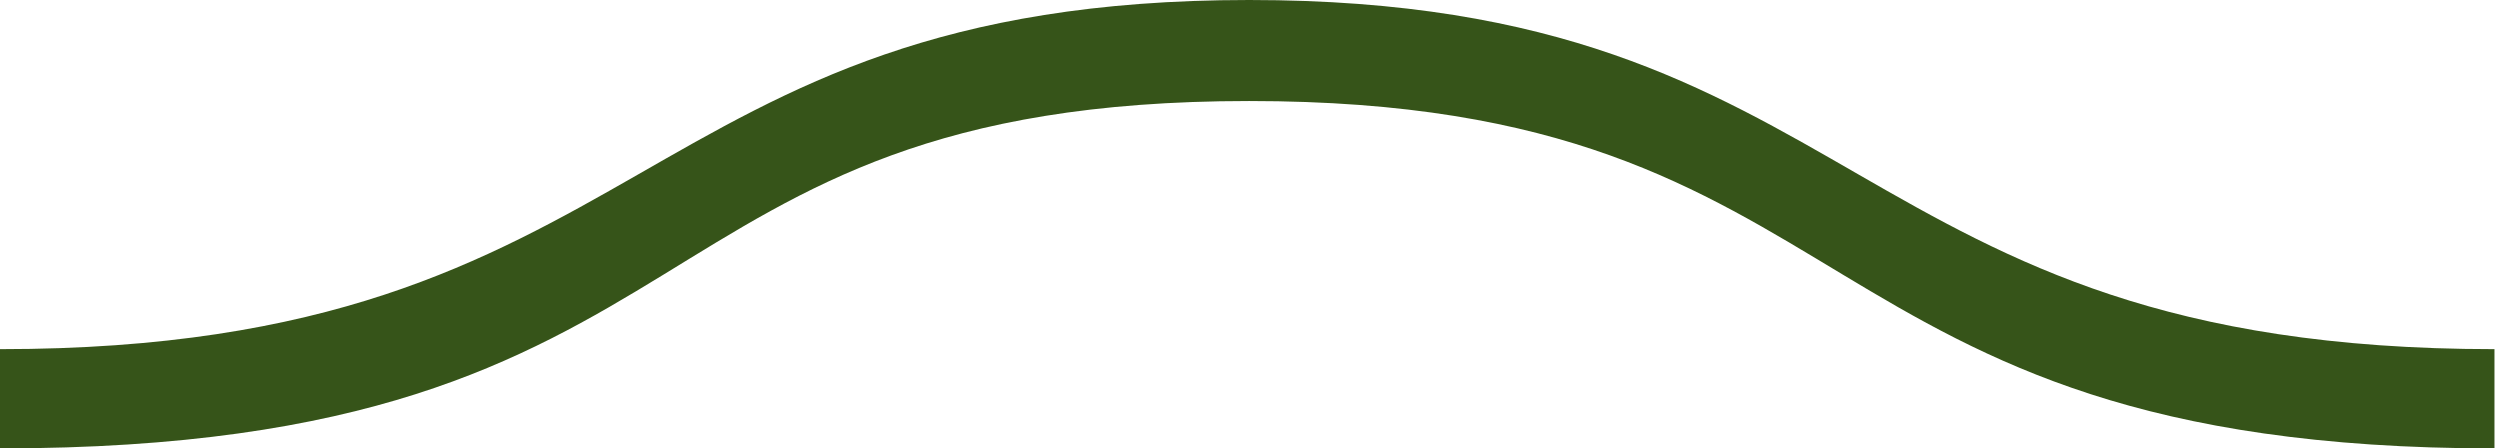<svg xmlns="http://www.w3.org/2000/svg" xmlns:xlink="http://www.w3.org/1999/xlink" width="407px" height="73px">
<path fill-rule="evenodd"  fill="#365419"
 d="M0.000,73.000 C0.000,65.803 0.000,58.824 0.000,56.842 C106.830,56.842 102.311,-0.000 203.355,-0.000 C304.399,-0.000 299.357,56.842 406.1,56.842 C406.1,59.218 406.1,66.488 406.1,73.000 C291.177,73.000 305.774,16.447 203.355,16.447 C100.937,16.447 119.259,73.000 0.000,73.000 Z"/></svg>